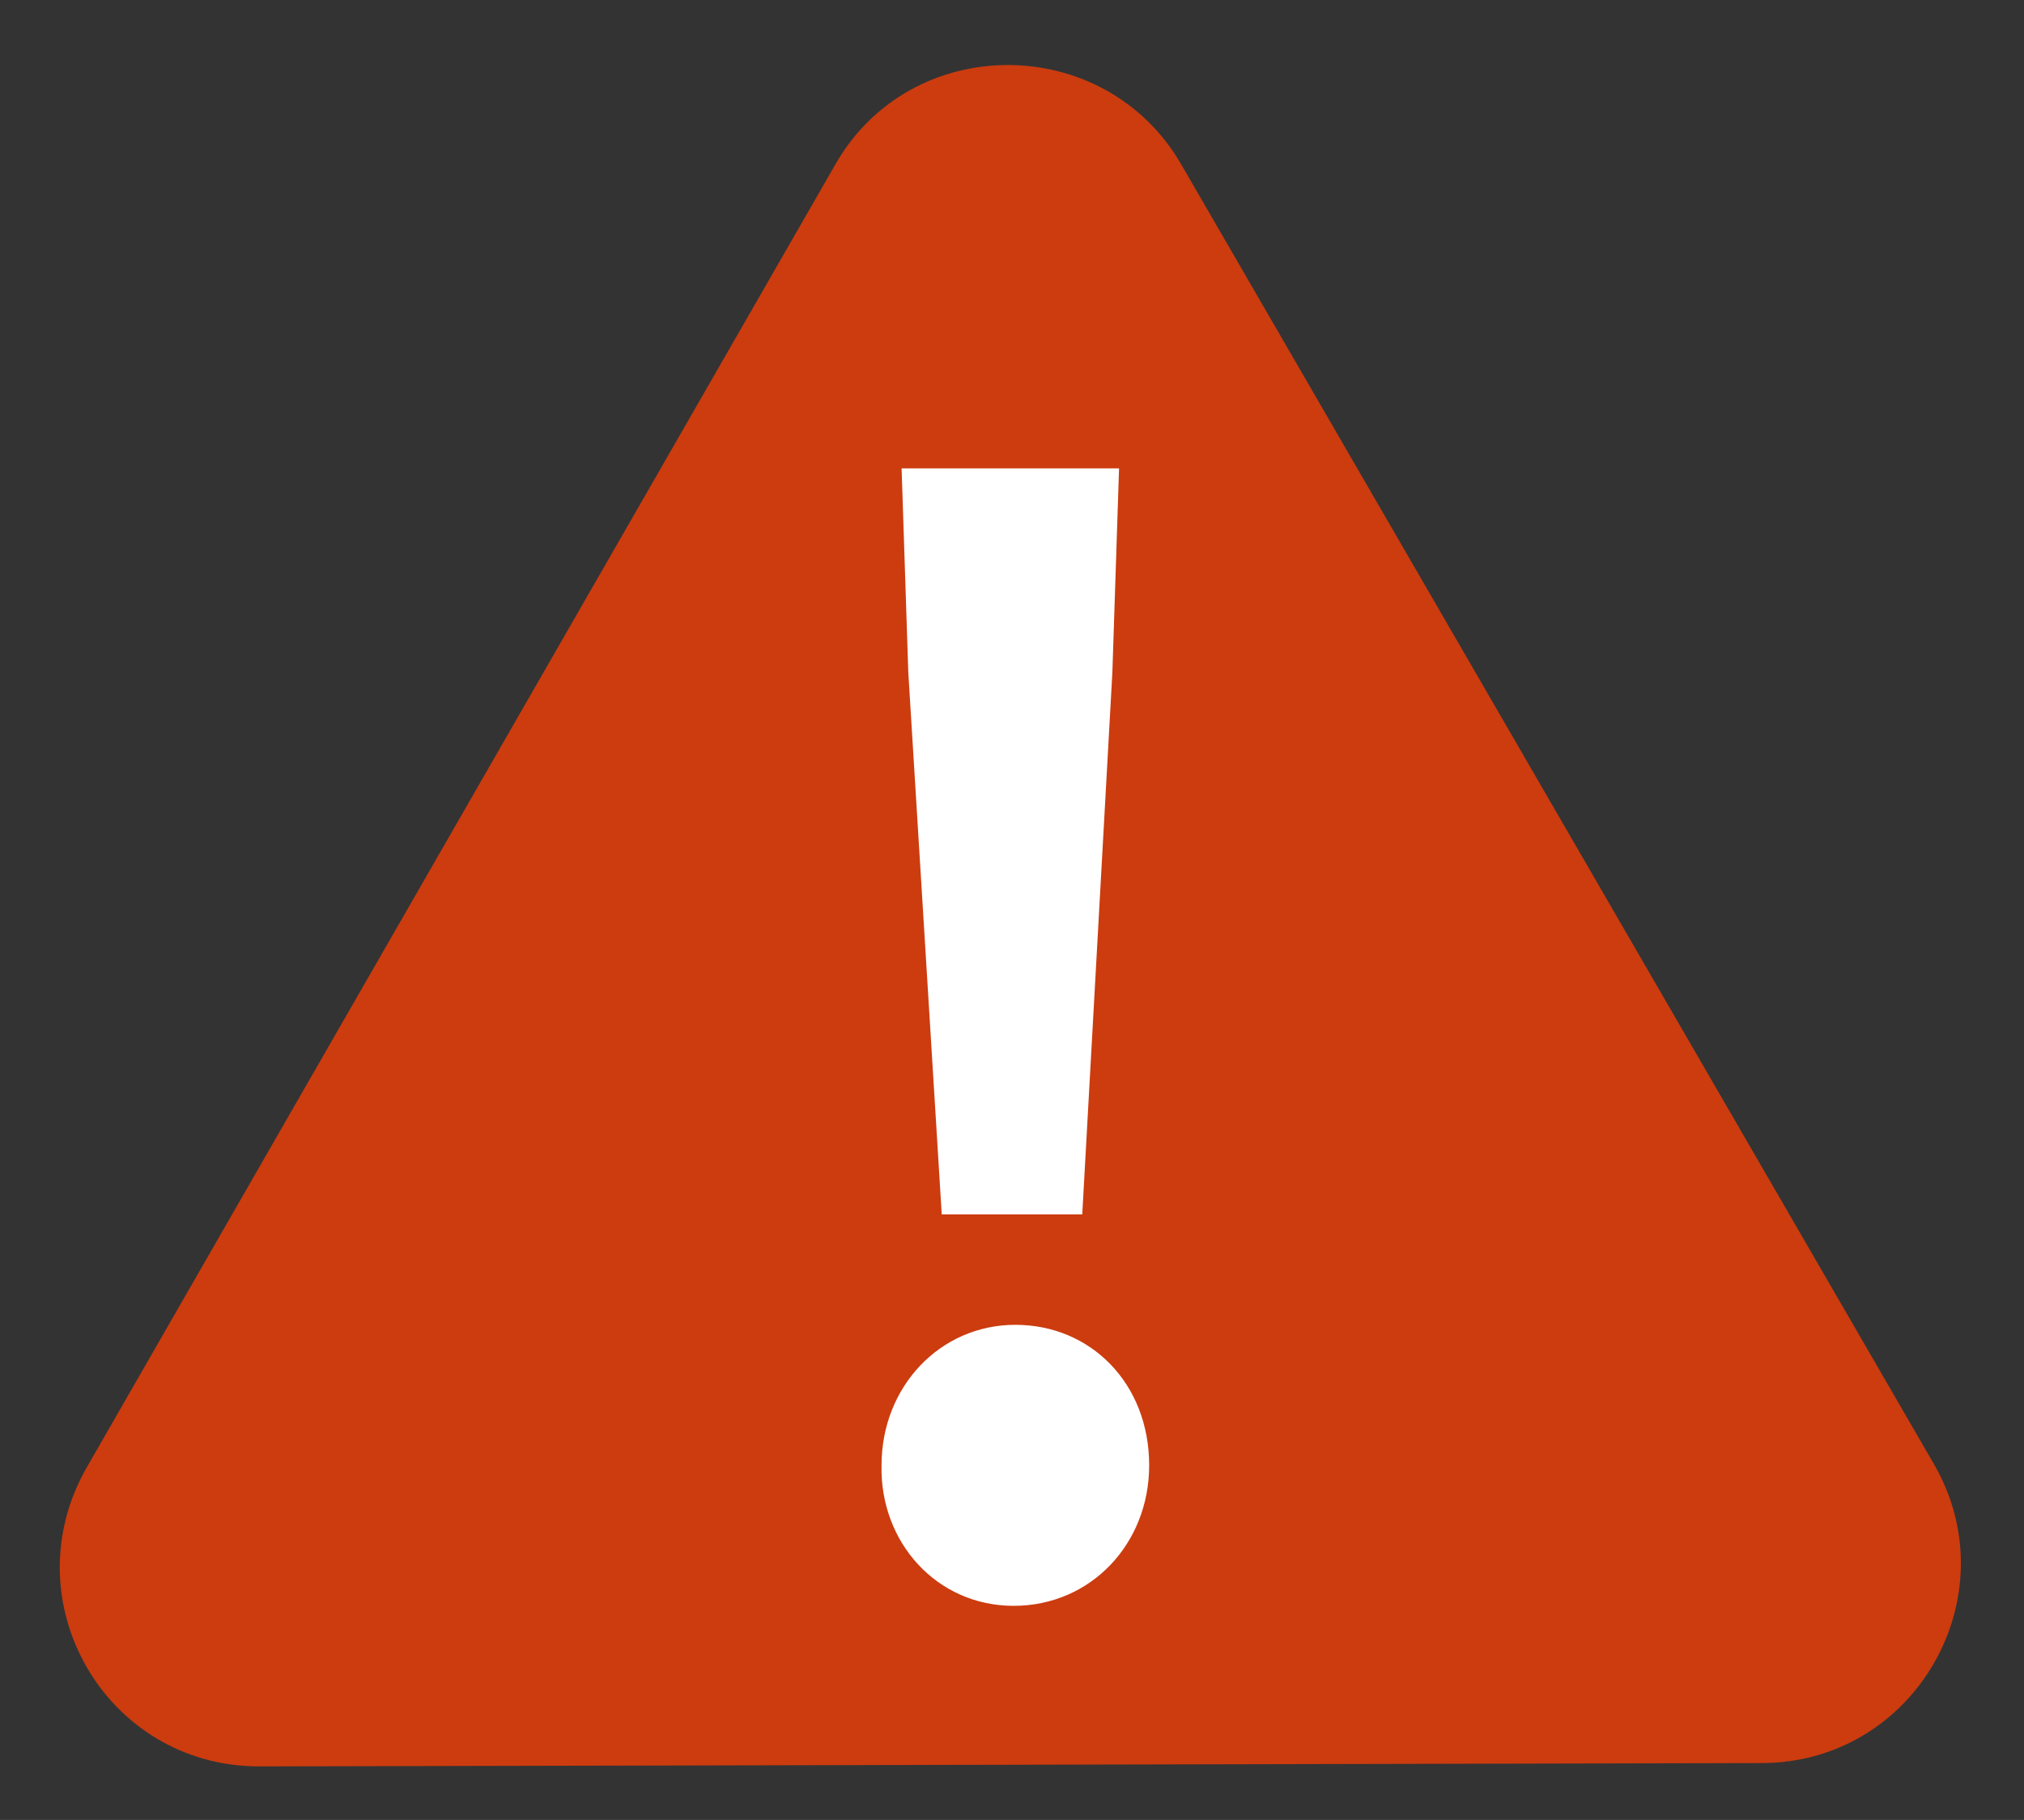 <?xml version="1.0" encoding="utf-8"?>
<!-- Generator: Adobe Illustrator 28.3.0, SVG Export Plug-In . SVG Version: 6.00 Build 0)  -->
<svg version="1.1" id="圖層_1" xmlns="http://www.w3.org/2000/svg" xmlns:xlink="http://www.w3.org/1999/xlink" x="0px" y="0px"
	 viewBox="0 0 121 108.8" style="enable-background:new 0 0 121 108.8;" xml:space="preserve">
<rect x="0" y="0" width="121" height="108.8" fill="#333333" stroke="none"/>
<style type="text/css">
	.st0{fill:#CC3C0F;}
	.st1{fill:#FFFFFF;}
</style>
<path class="st0" d="M49.9,9.9c4.5-8,16.1-8,20.7-0.1l45,77.7c4.6,7.9-1.1,17.9-10.3,17.9l-89.8,0.2c-9.2,0-14.9-9.9-10.3-17.9
	L49.9,9.9z"/>
<path class="st1" d="M56.3,72.6l8.4,0l1.8-32.4l0.4-12.2h-13l0.4,12.2L56.3,72.6z M60.6,96c4.6,0,8.1-3.7,8.1-8.4
	c0-4.9-3.5-8.4-8-8.4c-4.5,0-8,3.7-8,8.4C52.6,92.2,56,96,60.6,96z"/>
</svg>
